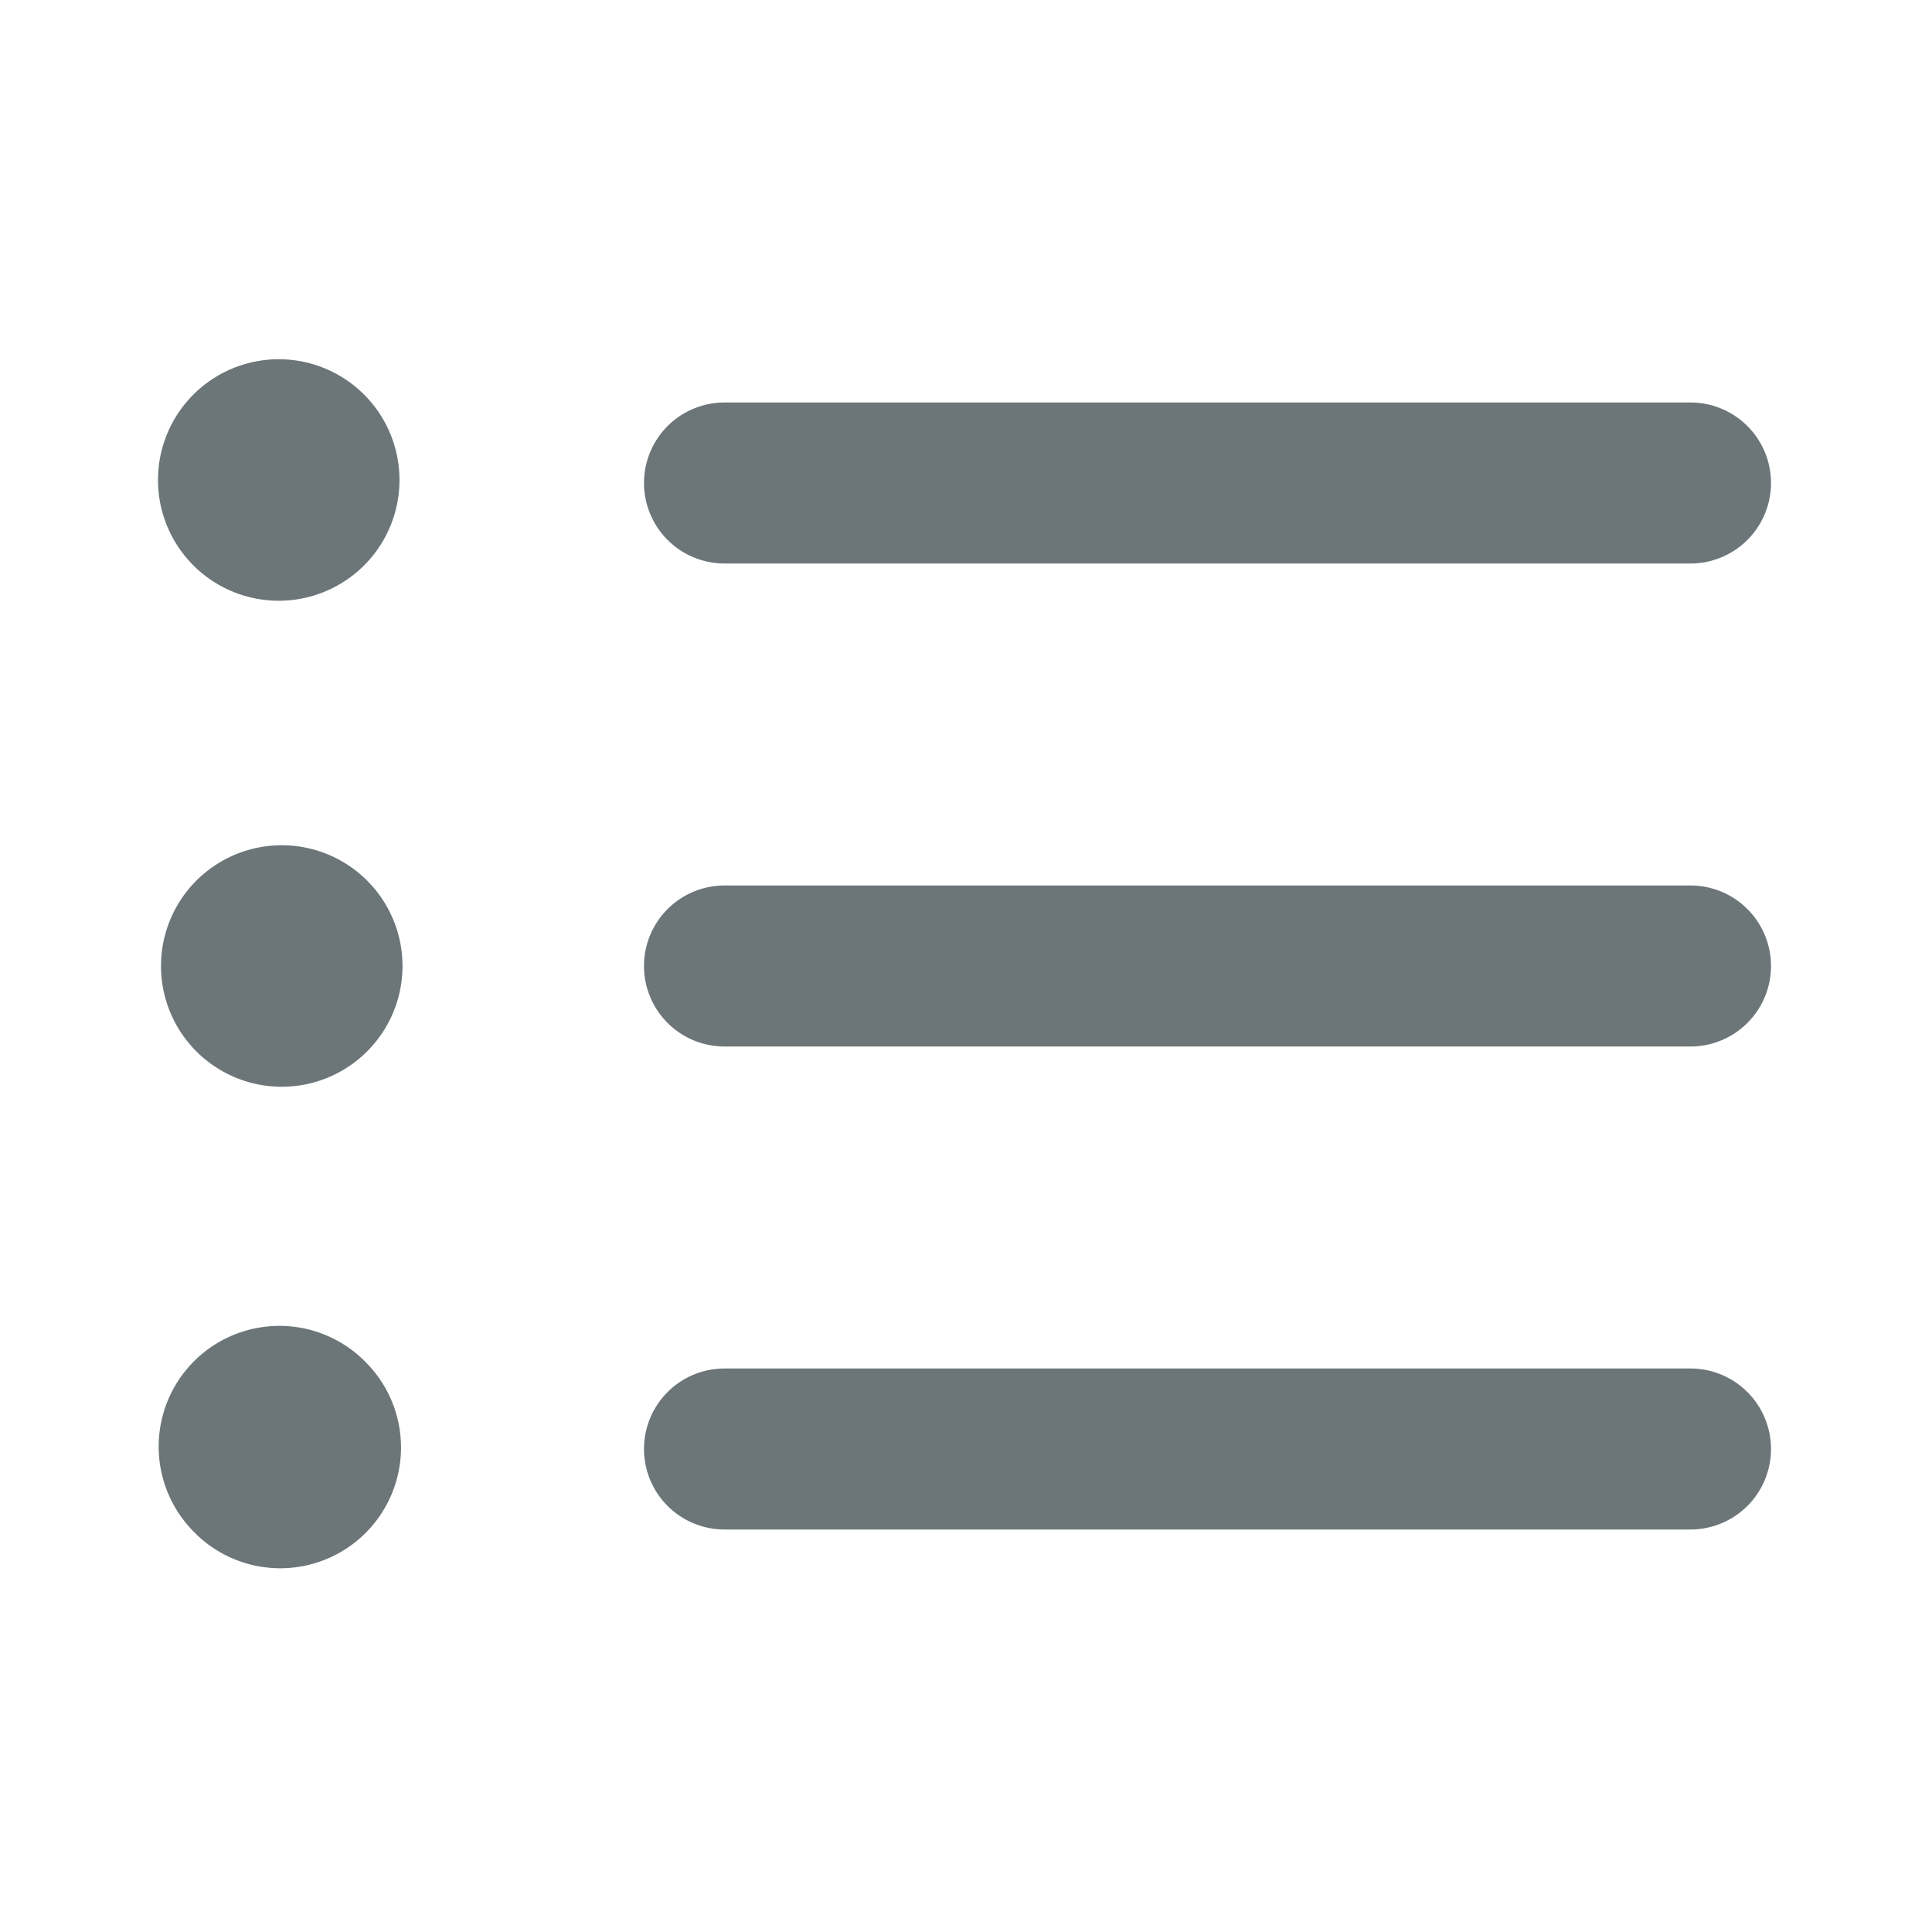 <svg xmlns="http://www.w3.org/2000/svg" width="24" height="24" fill="none" viewBox="0 0 24 24">
  <path fill="#6C7679" d="M2.44 7.06a1.5 1.5 0 112.12-2.12 1.5 1.5 0 01-2.12 2.12zM9 5a1 1 0 000 2h12a1 1 0 100-2H9zM9 11a1 1 0 100 2h12a1 1 0 100-2H9zM8 18a1 1 0 011-1h12a1 1 0 110 2H9a1 1 0 01-1-1zM2 12a1.5 1.5 0 103 0 1.5 1.5 0 00-3 0zM2.44 19.06a1.5 1.5 0 112.121-2.12 1.5 1.5 0 01-2.122 2.12z"/>
</svg>
